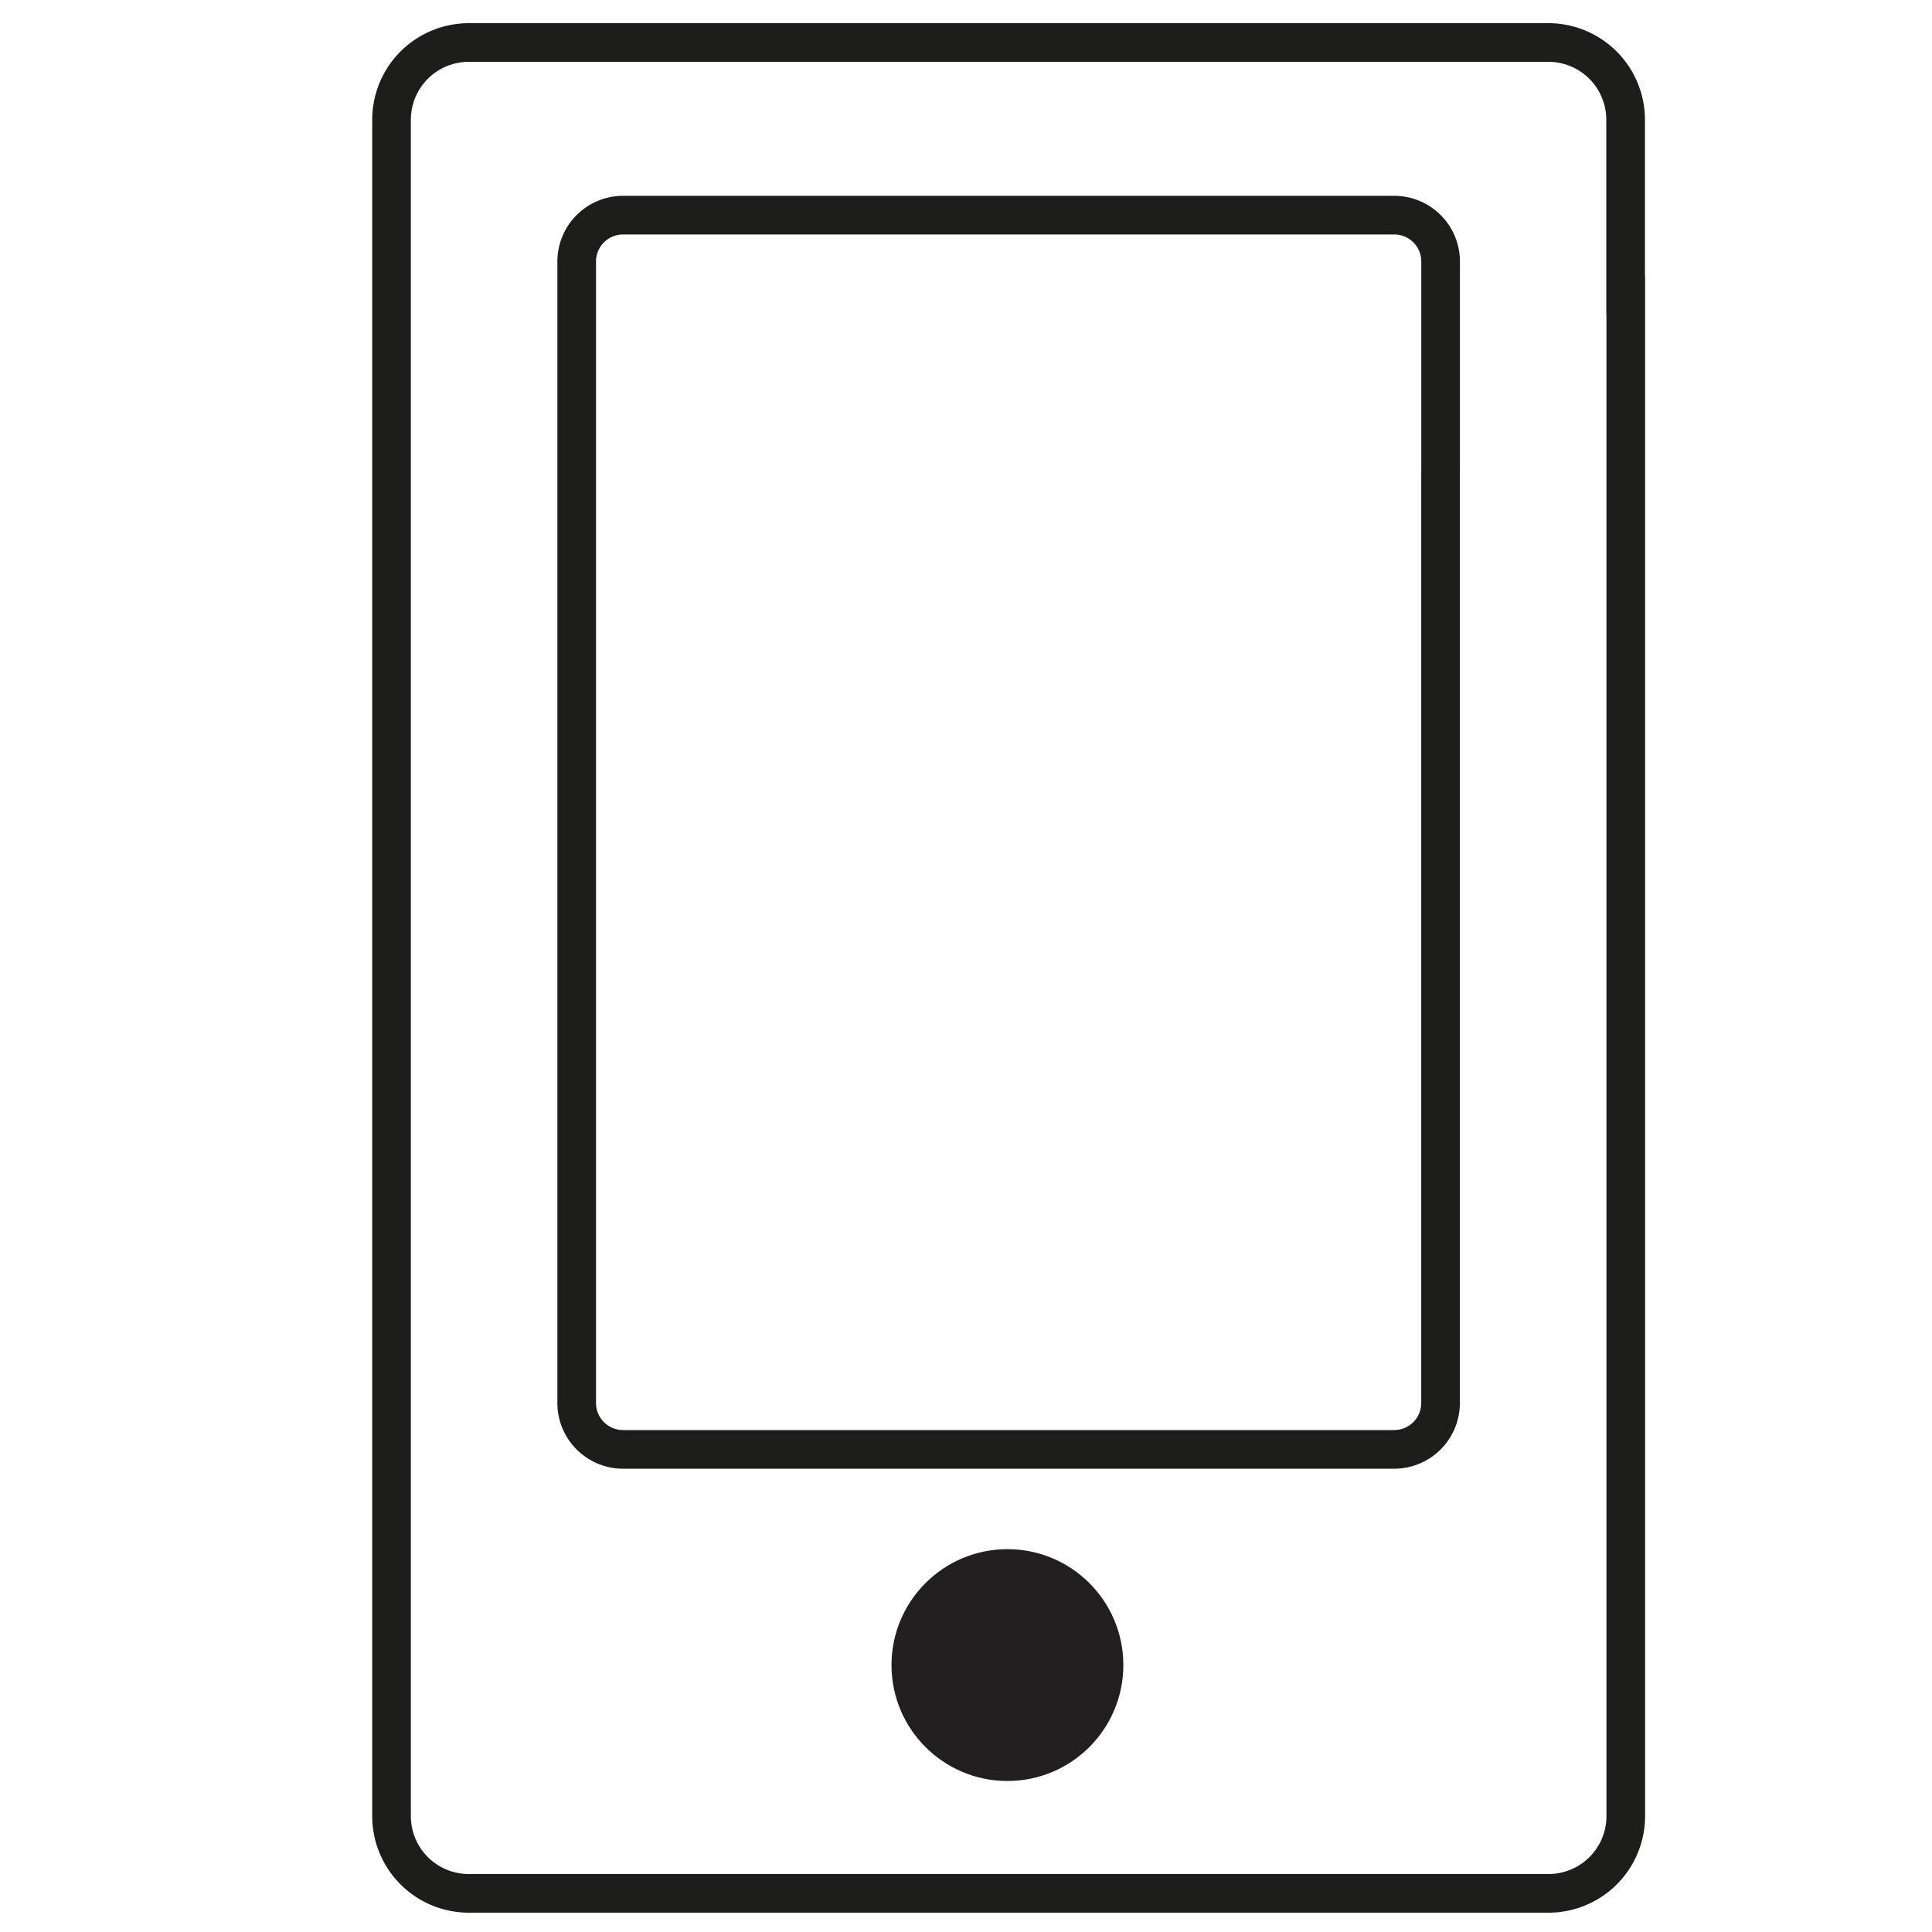 <svg id="Capa_1" data-name="Capa 1" xmlns="http://www.w3.org/2000/svg" viewBox="0 0 500 500"><defs><style>.cls-1{fill:#231f20;}.cls-2{fill:none;stroke:#1d1d1b;stroke-miterlimit:10;stroke-width:10px;}</style></defs><title>Íconos apoyo</title><circle id="_Trazado_" data-name="&lt;Trazado&gt;" class="cls-1" cx="260.72" cy="430.92" r="30"/><path id="_Trazado_2" data-name="&lt;Trazado&gt;" class="cls-2" d="M420.71,76.46V31a20,20,0,0,0-20-20H121.33a20,20,0,0,0-20,20V470a20,20,0,0,0,20,20H400.75a20,20,0,0,0,20-20V76.46Z"/><path id="_Trazado_3" data-name="&lt;Trazado&gt;" class="cls-2" d="M372.81,122v241.1a12,12,0,0,1-12,12H161.25a12,12,0,0,1-12-12V67.68a12,12,0,0,1,12-12H360.83a12,12,0,0,1,12,12V122"/></svg>